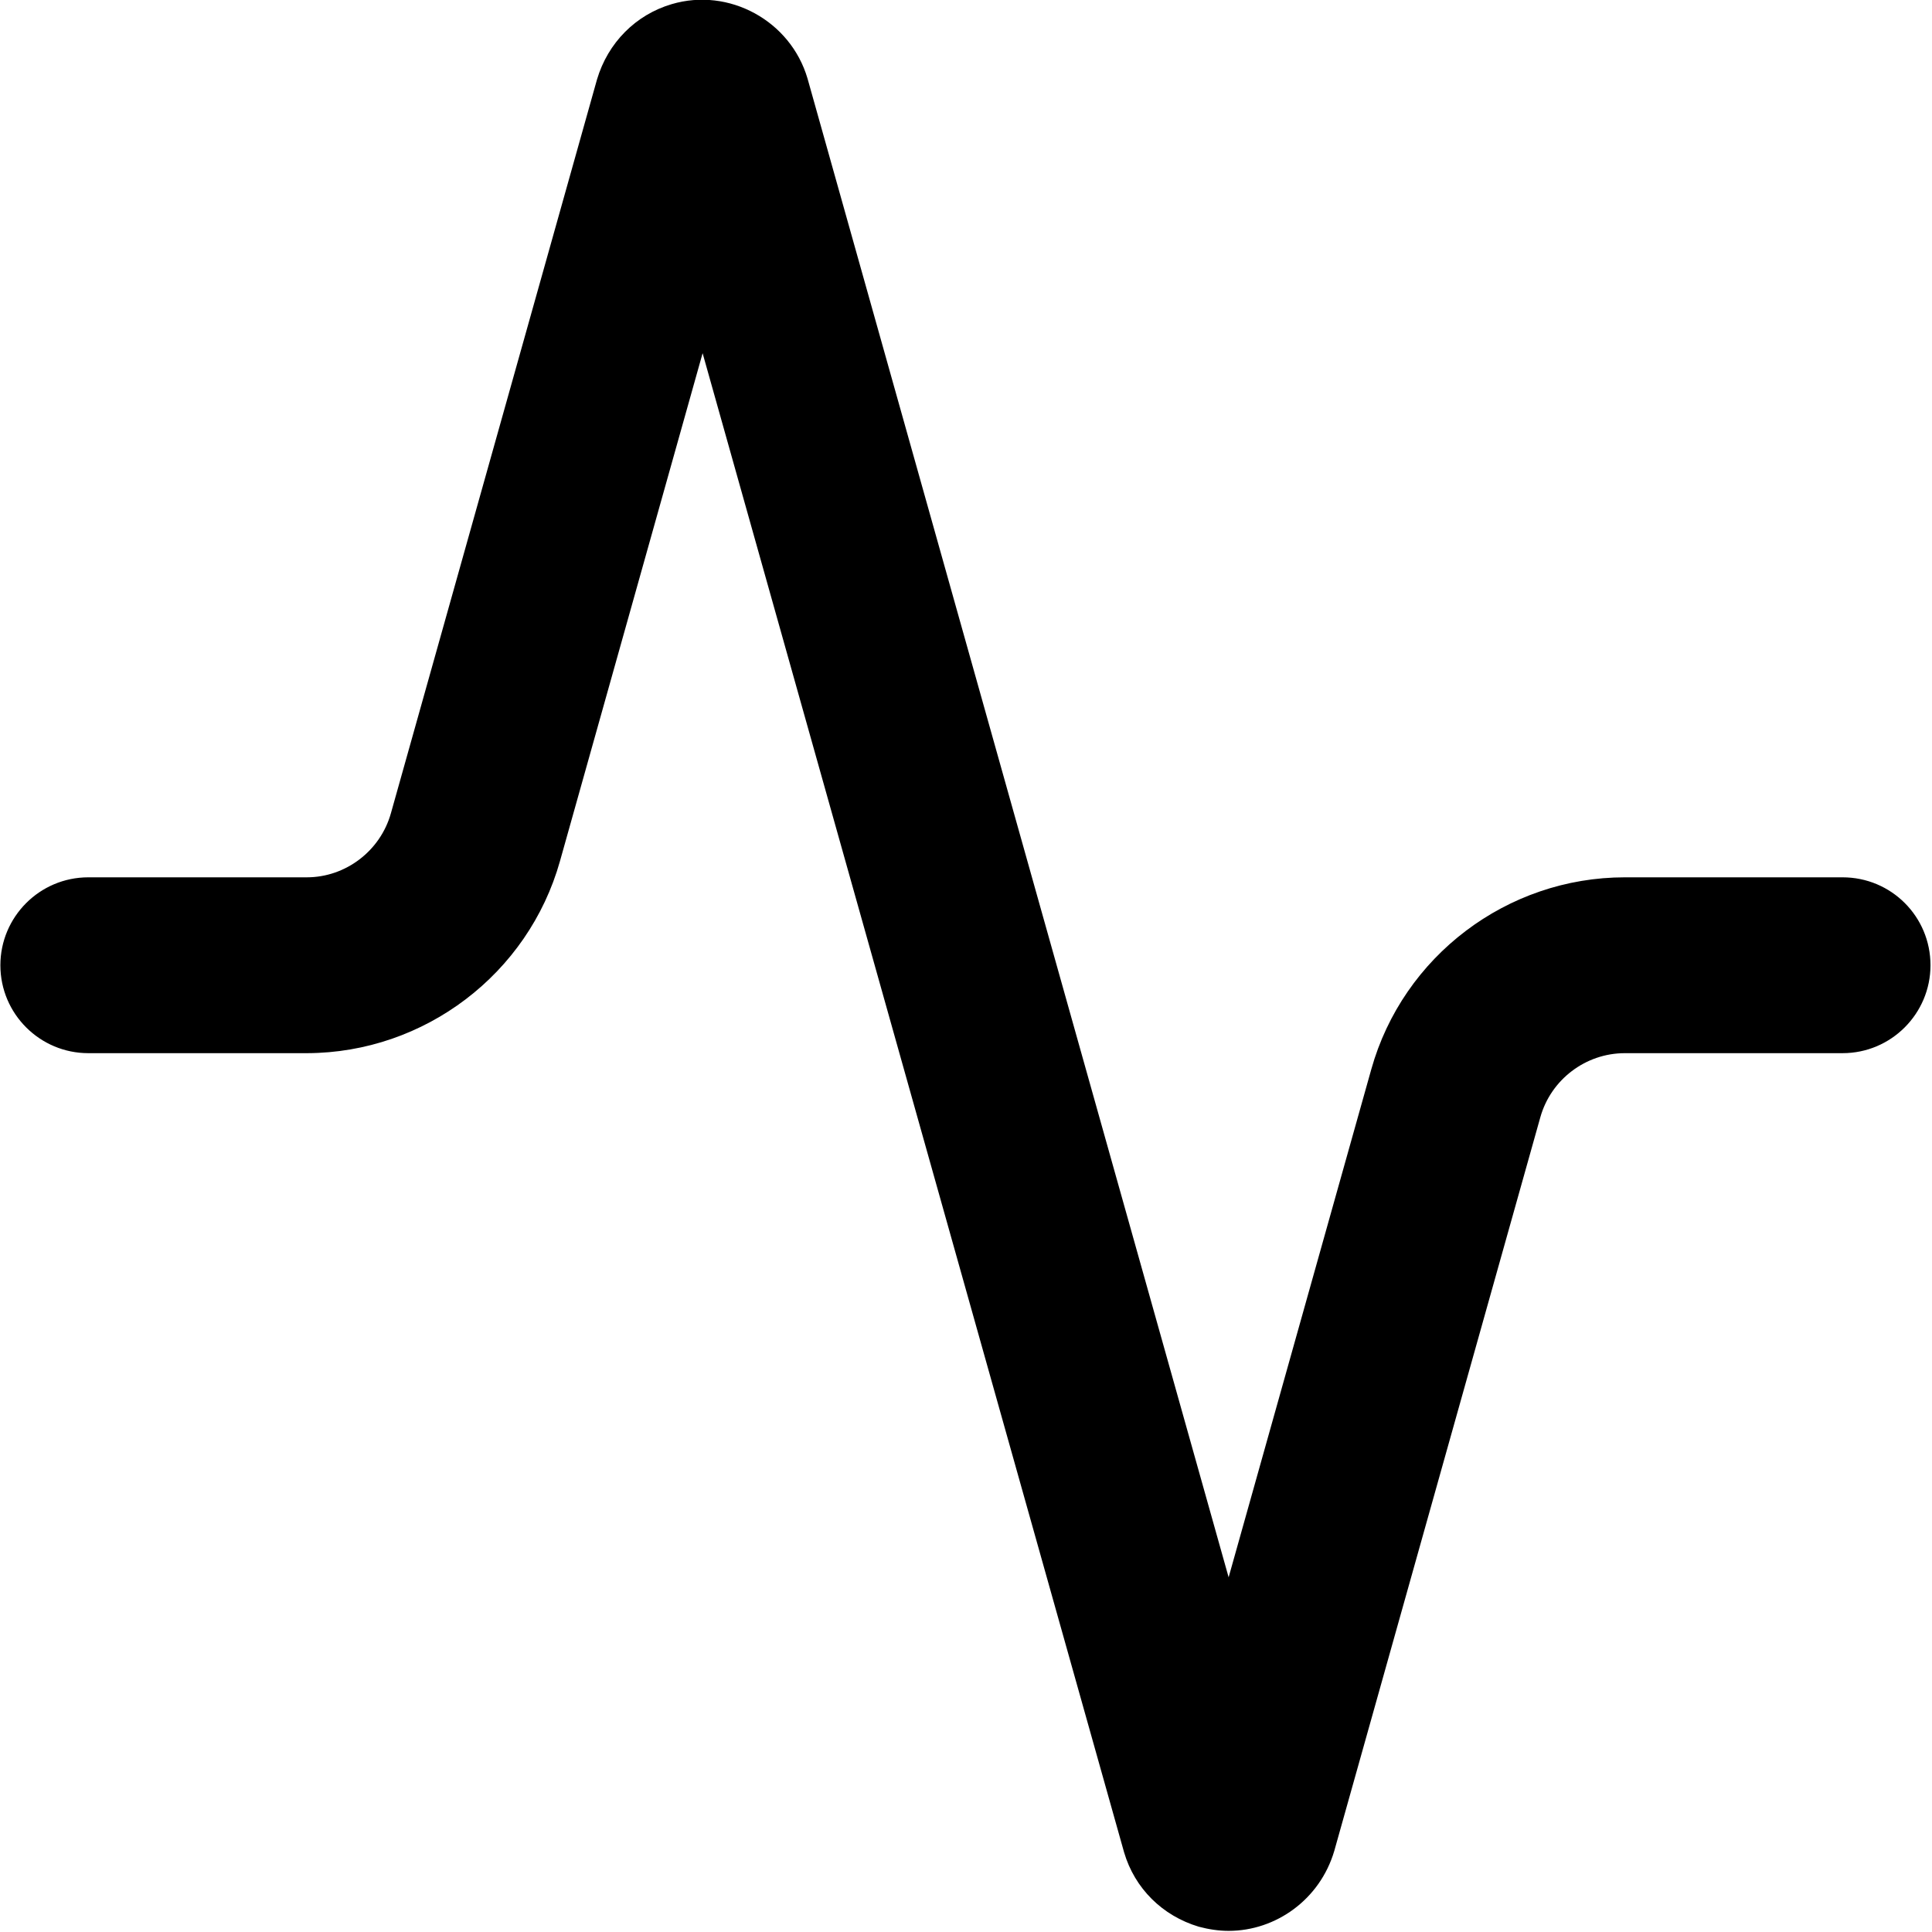 <svg xmlns="http://www.w3.org/2000/svg" viewBox="0 0 512 512"><path d="M325.6,511.7c-2.6,0-5.3-0.4-7.9-1.1c-9.7-2.9-17-10.2-19.8-19.7L186.2,93.6l-37.8,134.6 c-8.4,29.9-35.9,50.8-67,50.9h-58c-12.8,0-23.3-10.4-23.3-23.3c0-12.8,10.4-23.3,23.3-23.3h57.9c10.3,0,19.5-7,22.3-17l54.6-194.4 c2.9-9.8,10.3-17.2,19.8-20c15.2-4.5,31.5,4.4,36,19.7l111.6,397.2l37.8-134.6c8.4-30,36-50.9,67.2-50.9c0,0,0.1,0,0.1,0h57.6 c12.9,0,23.3,10.4,23.3,23.3c0,12.8-10.4,23.3-23.3,23.3h-57.7c0,0,0,0,0,0c-10.4,0-19.6,7-22.4,17l-54.6,194.4 C349.8,503.4,338.1,511.7,325.6,511.7z"/></svg>

